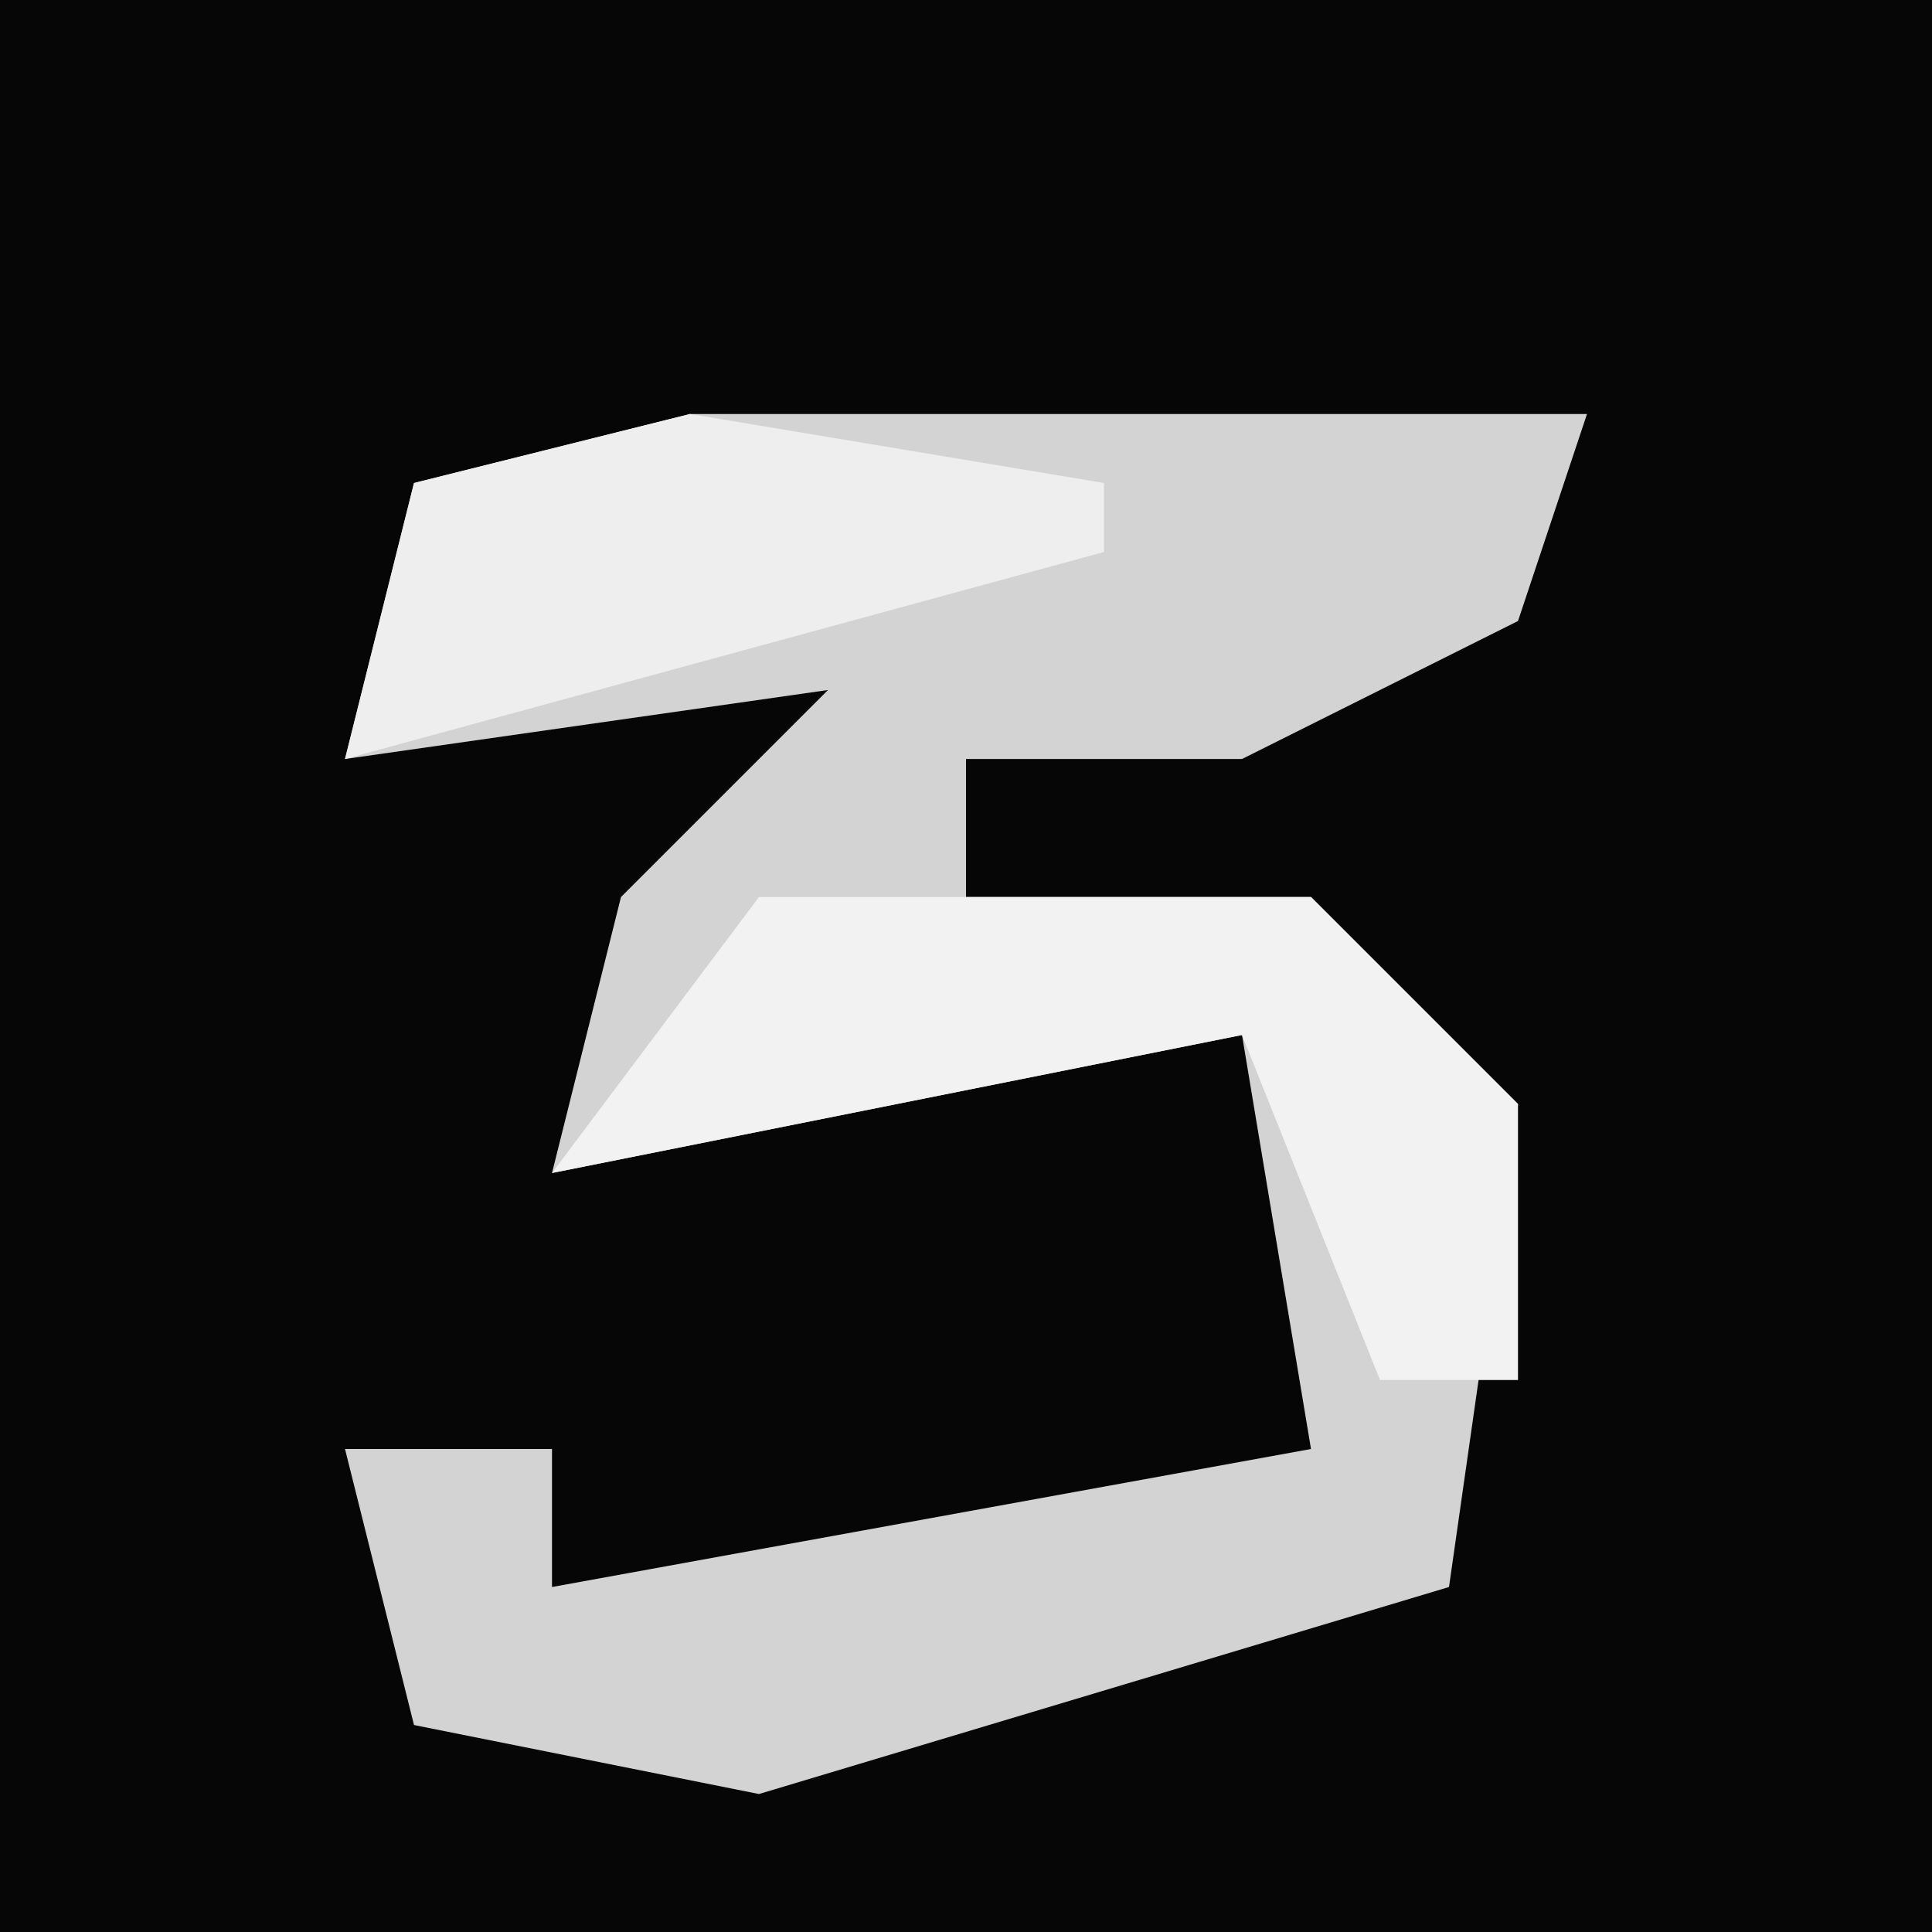<?xml version="1.0" encoding="UTF-8"?>
<svg version="1.1" xmlns="http://www.w3.org/2000/svg" width="28" height="28">
<path d="M0,0 L28,0 L28,28 L0,28 Z " fill="#060606" transform="translate(0,0)"/>
<path d="M0,0 L13,0 L12,3 L8,5 L4,5 L4,7 L9,7 L12,10 L11,17 L1,20 L-4,19 L-5,15 L-2,15 L-2,17 L9,15 L8,9 L-2,11 L-1,7 L2,4 L-5,5 L-4,1 Z " fill="#D3D3D3" transform="translate(10,6)"/>
<path d="M0,0 L8,0 L11,3 L11,7 L9,7 L7,2 L-3,4 Z " fill="#F2F2F2" transform="translate(11,13)"/>
<path d="M0,0 L6,1 L6,2 L-5,5 L-4,1 Z " fill="#EEEEEE" transform="translate(10,6)"/>
</svg>
